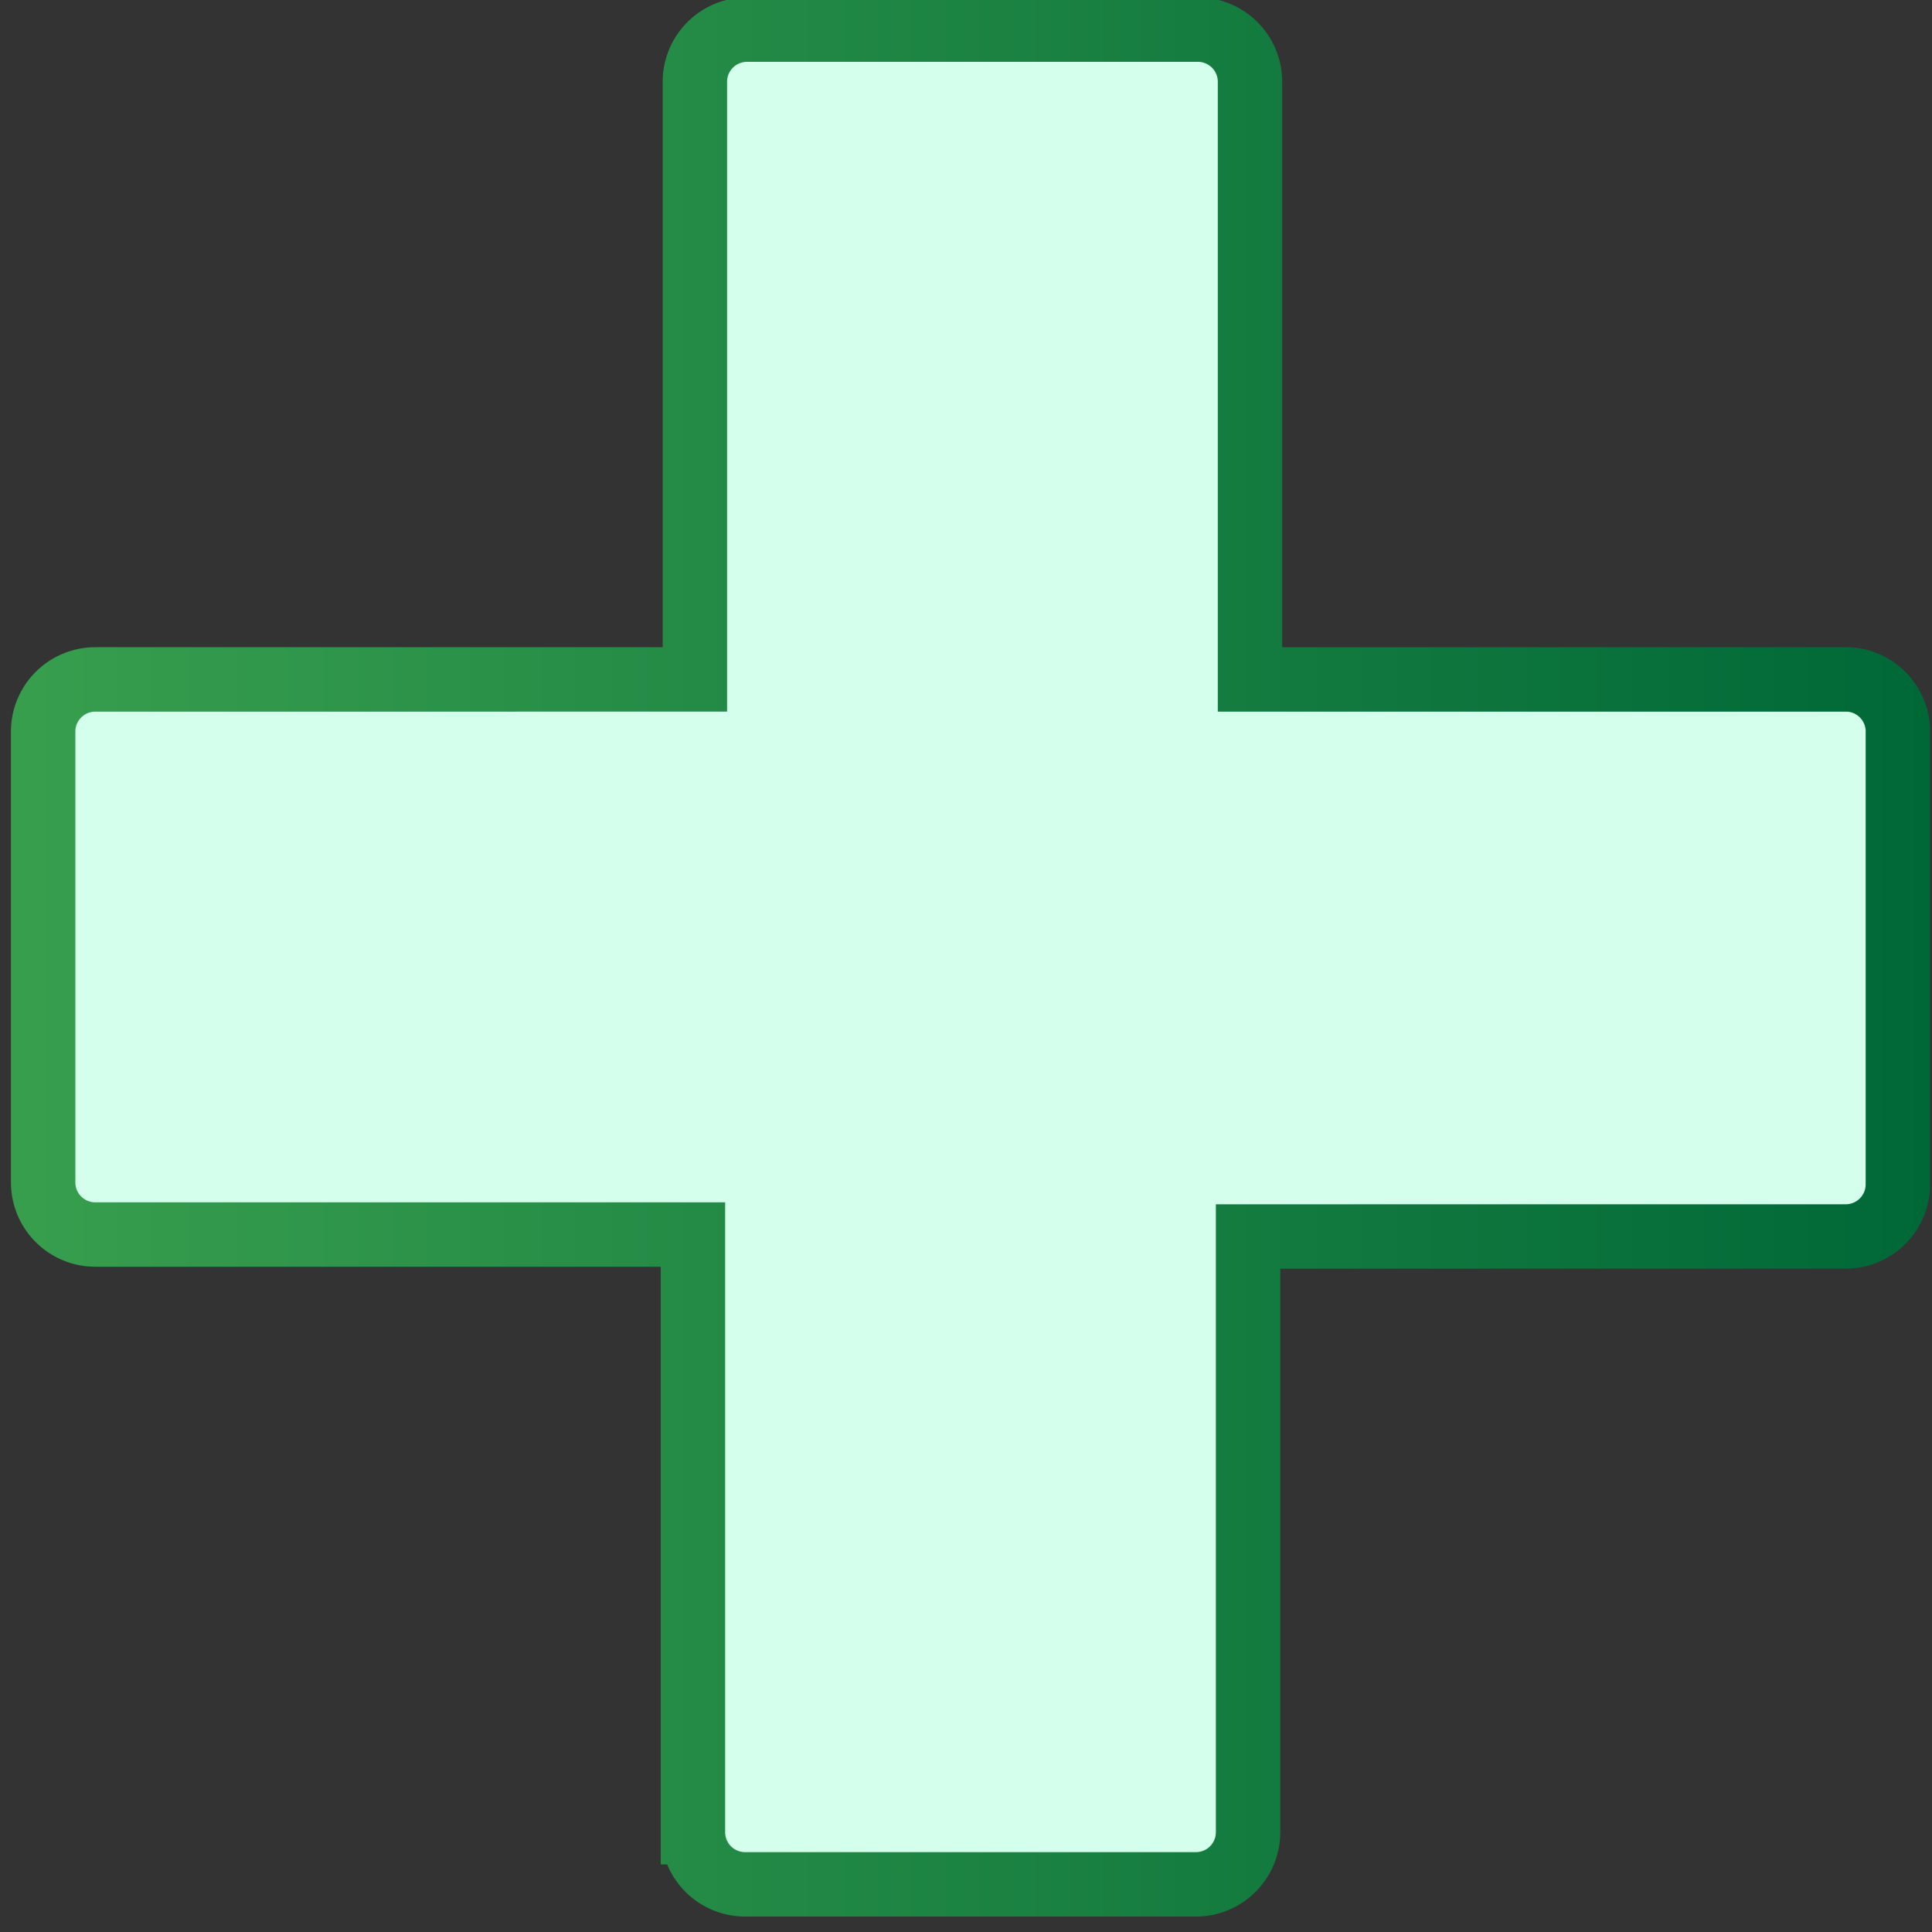 <svg id="图层_1" data-name="图层 1" xmlns="http://www.w3.org/2000/svg" xmlns:xlink="http://www.w3.org/1999/xlink" viewBox="0 0 30 30"><rect x="0" y="0" width="30" height="30" fill="#333333" stroke="none"/><defs><linearGradient id="未命名的渐变_102" x1="0.17" y1="14.87" x2="30" y2="14.87" gradientUnits="userSpaceOnUse"><stop offset="0.01" stop-color="#379e4e"/><stop offset="1" stop-color="#006837"/></linearGradient></defs><path d="M28.69,10.55H19.41V1.27A.81.81,0,0,0,18.6.46h-7a.81.81,0,0,0-.81.81v9.28H1.48a.81.81,0,0,0-.81.81v7a.81.81,0,0,0,.81.81h9.28v9.28a.81.81,0,0,0,.81.81h7a.81.81,0,0,0,.81-.81V19.2h9.28a.81.81,0,0,0,.81-.81v-7A.81.81,0,0,0,28.69,10.55Z" style="fill:#d4ffec;stroke-miterlimit:10;stroke:url(#未命名的渐变_102)"/></svg>